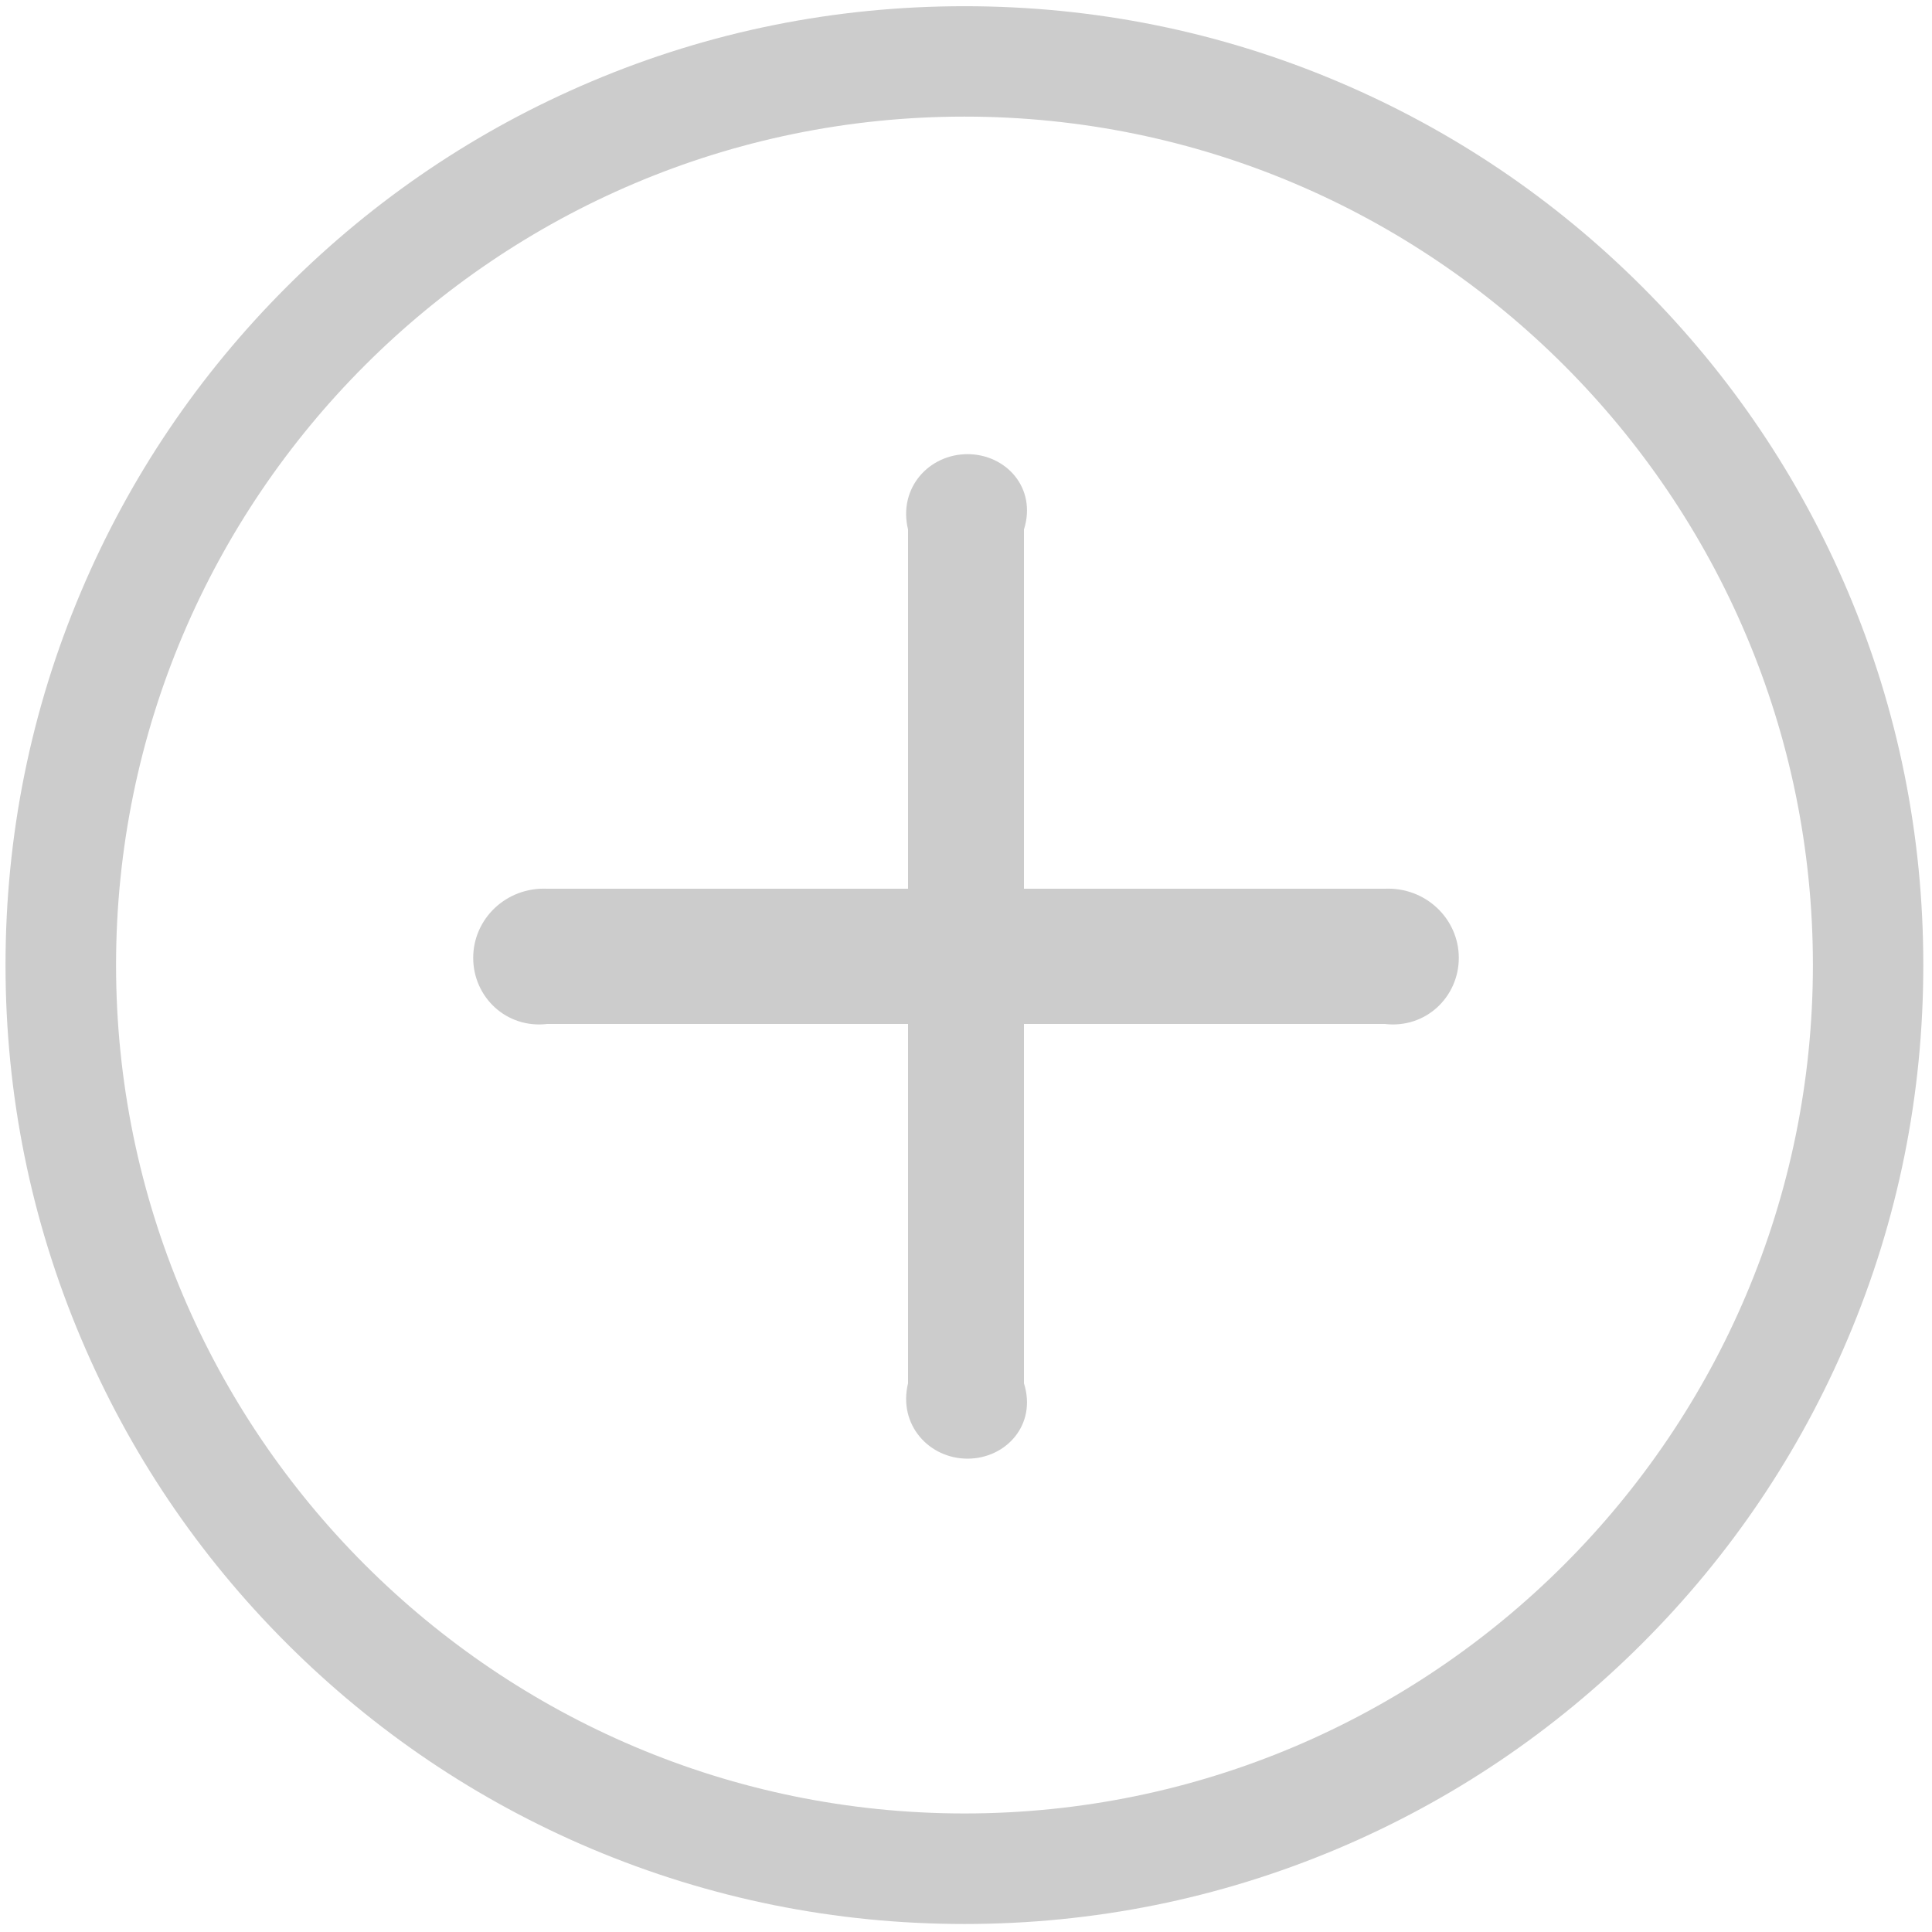 ﻿<?xml version="1.0" encoding="utf-8"?>
<svg version="1.1" xmlns:xlink="http://www.w3.org/1999/xlink" width="14px" height="14px" xmlns="http://www.w3.org/2000/svg">
  <g transform="matrix(1 0 0 1 -757 -533 )">
    <path d="M 13.391 9.698  C 13.041 10.526  12.54 11.269  11.902 11.907  C 11.264 12.545  10.521 13.046  9.694 13.396  C 8.837 13.758  7.927 13.942  6.989 13.942  C 6.051 13.942  5.141 13.758  4.284 13.396  C 3.457 13.046  2.714 12.545  2.076 11.907  C 1.438 11.269  0.937 10.526  0.587 9.698  C 0.224 8.841  0.04 7.931  0.04 6.993  C 0.04 6.055  0.224 5.145  0.587 4.288  C 0.937 3.461  1.438 2.718  2.076 2.08  C 2.714 1.442  3.457 0.941  4.284 0.591  C 5.141 0.228  6.051 0.045  6.989 0.045  C 7.927 0.045  8.837 0.228  9.694 0.591  C 10.521 0.941  11.264 1.442  11.902 2.08  C 12.54 2.718  13.041 3.461  13.391 4.288  C 13.754 5.145  13.937 6.055  13.937 6.993  C 13.937 7.931  13.754 8.841  13.391 9.698  Z M 0.841 6.993  C 0.841 10.383  3.599 13.141  6.989 13.141  C 10.379 13.141  13.137 10.383  13.137 6.993  C 13.137 3.603  10.379 0.845  6.989 0.845  C 3.599 0.845  0.841 3.603  0.841 6.993  Z M 3.965 7.42  C 3.669 7.455  3.429 7.225  3.429 6.941  C 3.429 6.657  3.669 6.427  3.965 6.44  L 6.58 6.44  L 6.58 3.837  C 6.507 3.535  6.733 3.291  7.011 3.291  C 7.289 3.291  7.515 3.535  7.42 3.837  L 7.42 6.44  L 10.035 6.44  C 10.331 6.427  10.571 6.658  10.571 6.941  C 10.571 7.225  10.331 7.455  10.035 7.42  L 7.42 7.42  L 7.42 10.024  C 7.515 10.325  7.289 10.57  7.011 10.57  C 6.733 10.57  6.507 10.325  6.58 10.024  L 6.58 7.42  L 3.965 7.42  Z " fill-rule="nonzero" fill="#cccccc" stroke="none" transform="matrix(1 0 0 1 757 533 )" />
  </g>
</svg>